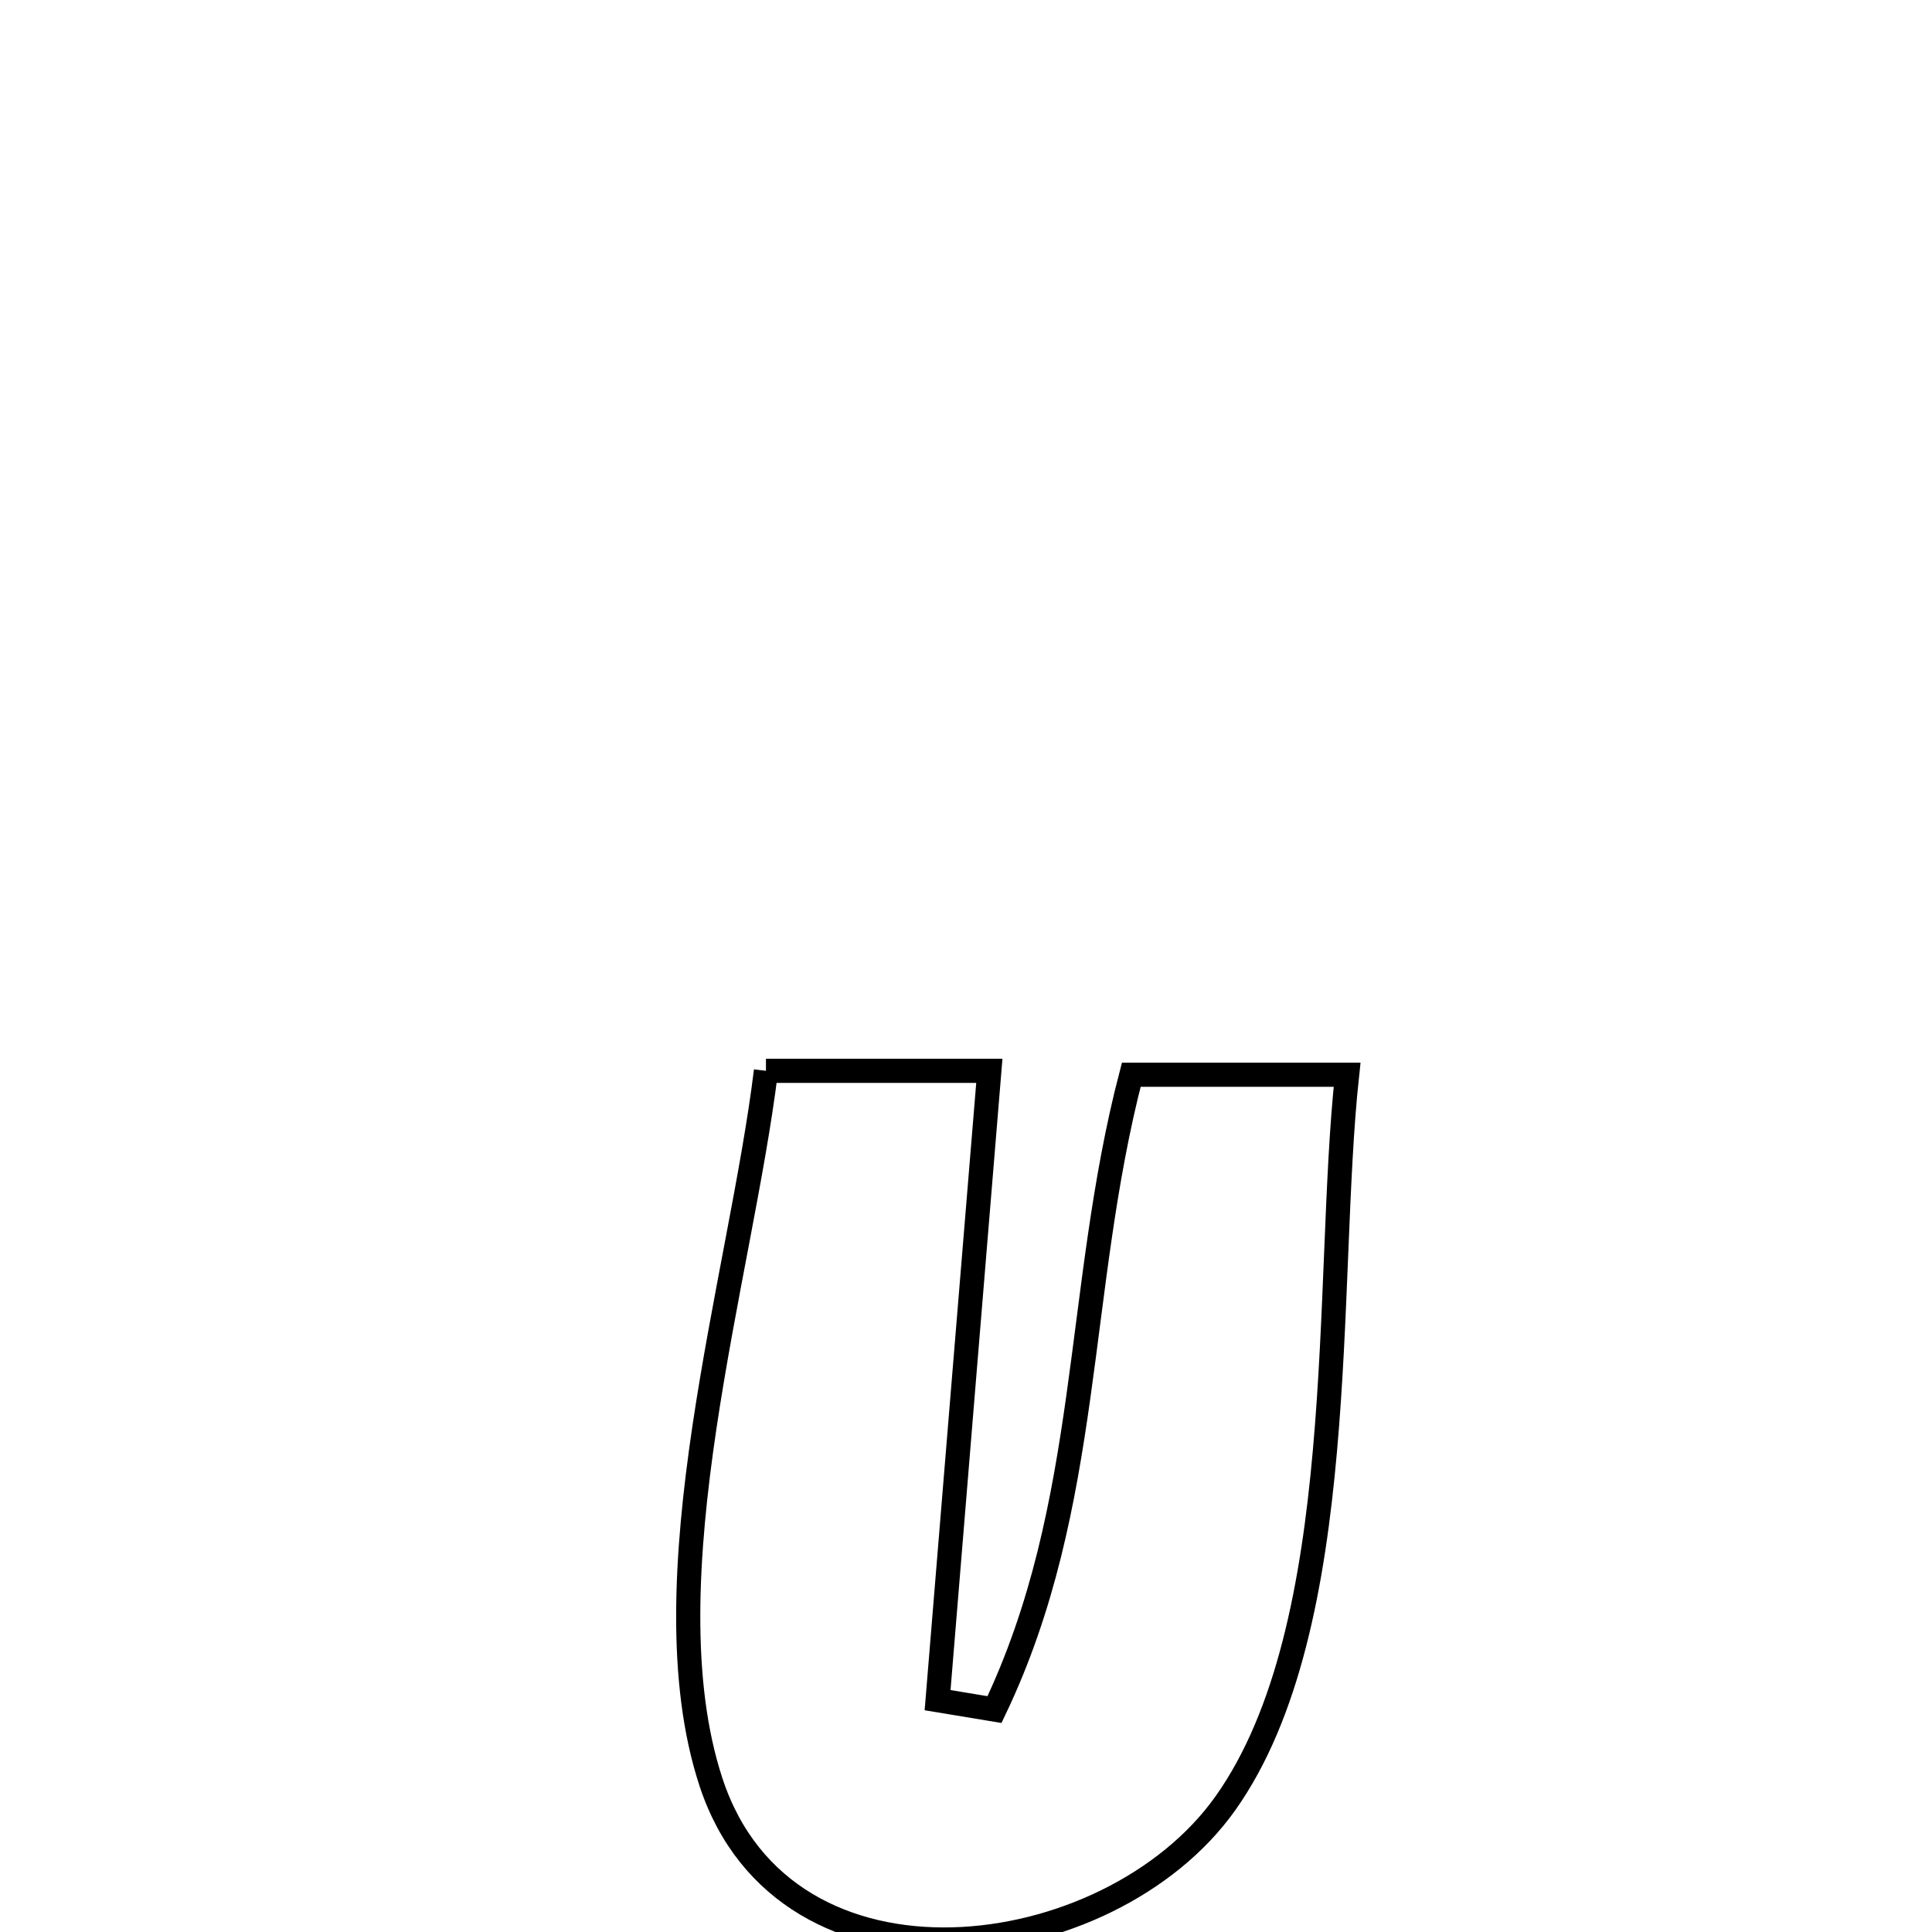 <svg xmlns="http://www.w3.org/2000/svg" viewBox="0.0 0.0 24.0 24.0" height="200px" width="200px"><path fill="none" stroke="black" stroke-width=".3" stroke-opacity="1.0"  filling="0" d="M9.515 13.302 L9.515 13.302 C10.44 13.302 11.365 13.302 12.29 13.302 L12.29 13.302 C12.183 14.605 12.076 15.908 11.968 17.211 C11.861 18.514 11.754 19.817 11.647 21.12 L11.647 21.12 C11.883 21.159 12.118 21.198 12.354 21.237 L12.354 21.237 C12.961 19.967 13.211 18.667 13.396 17.349 C13.582 16.03 13.703 14.694 14.053 13.351 L14.053 13.351 C14.988 13.351 15.794 13.351 16.734 13.351 L16.734 13.351 C16.594 14.645 16.607 16.356 16.459 18.019 C16.312 19.682 16.004 21.298 15.223 22.4 C14.501 23.418 13.135 24.059 11.833 24.092 C10.531 24.125 9.294 23.549 8.831 22.135 C8.422 20.887 8.516 19.313 8.75 17.735 C8.985 16.156 9.36 14.572 9.515 13.302 L9.515 13.302"></path></svg>
